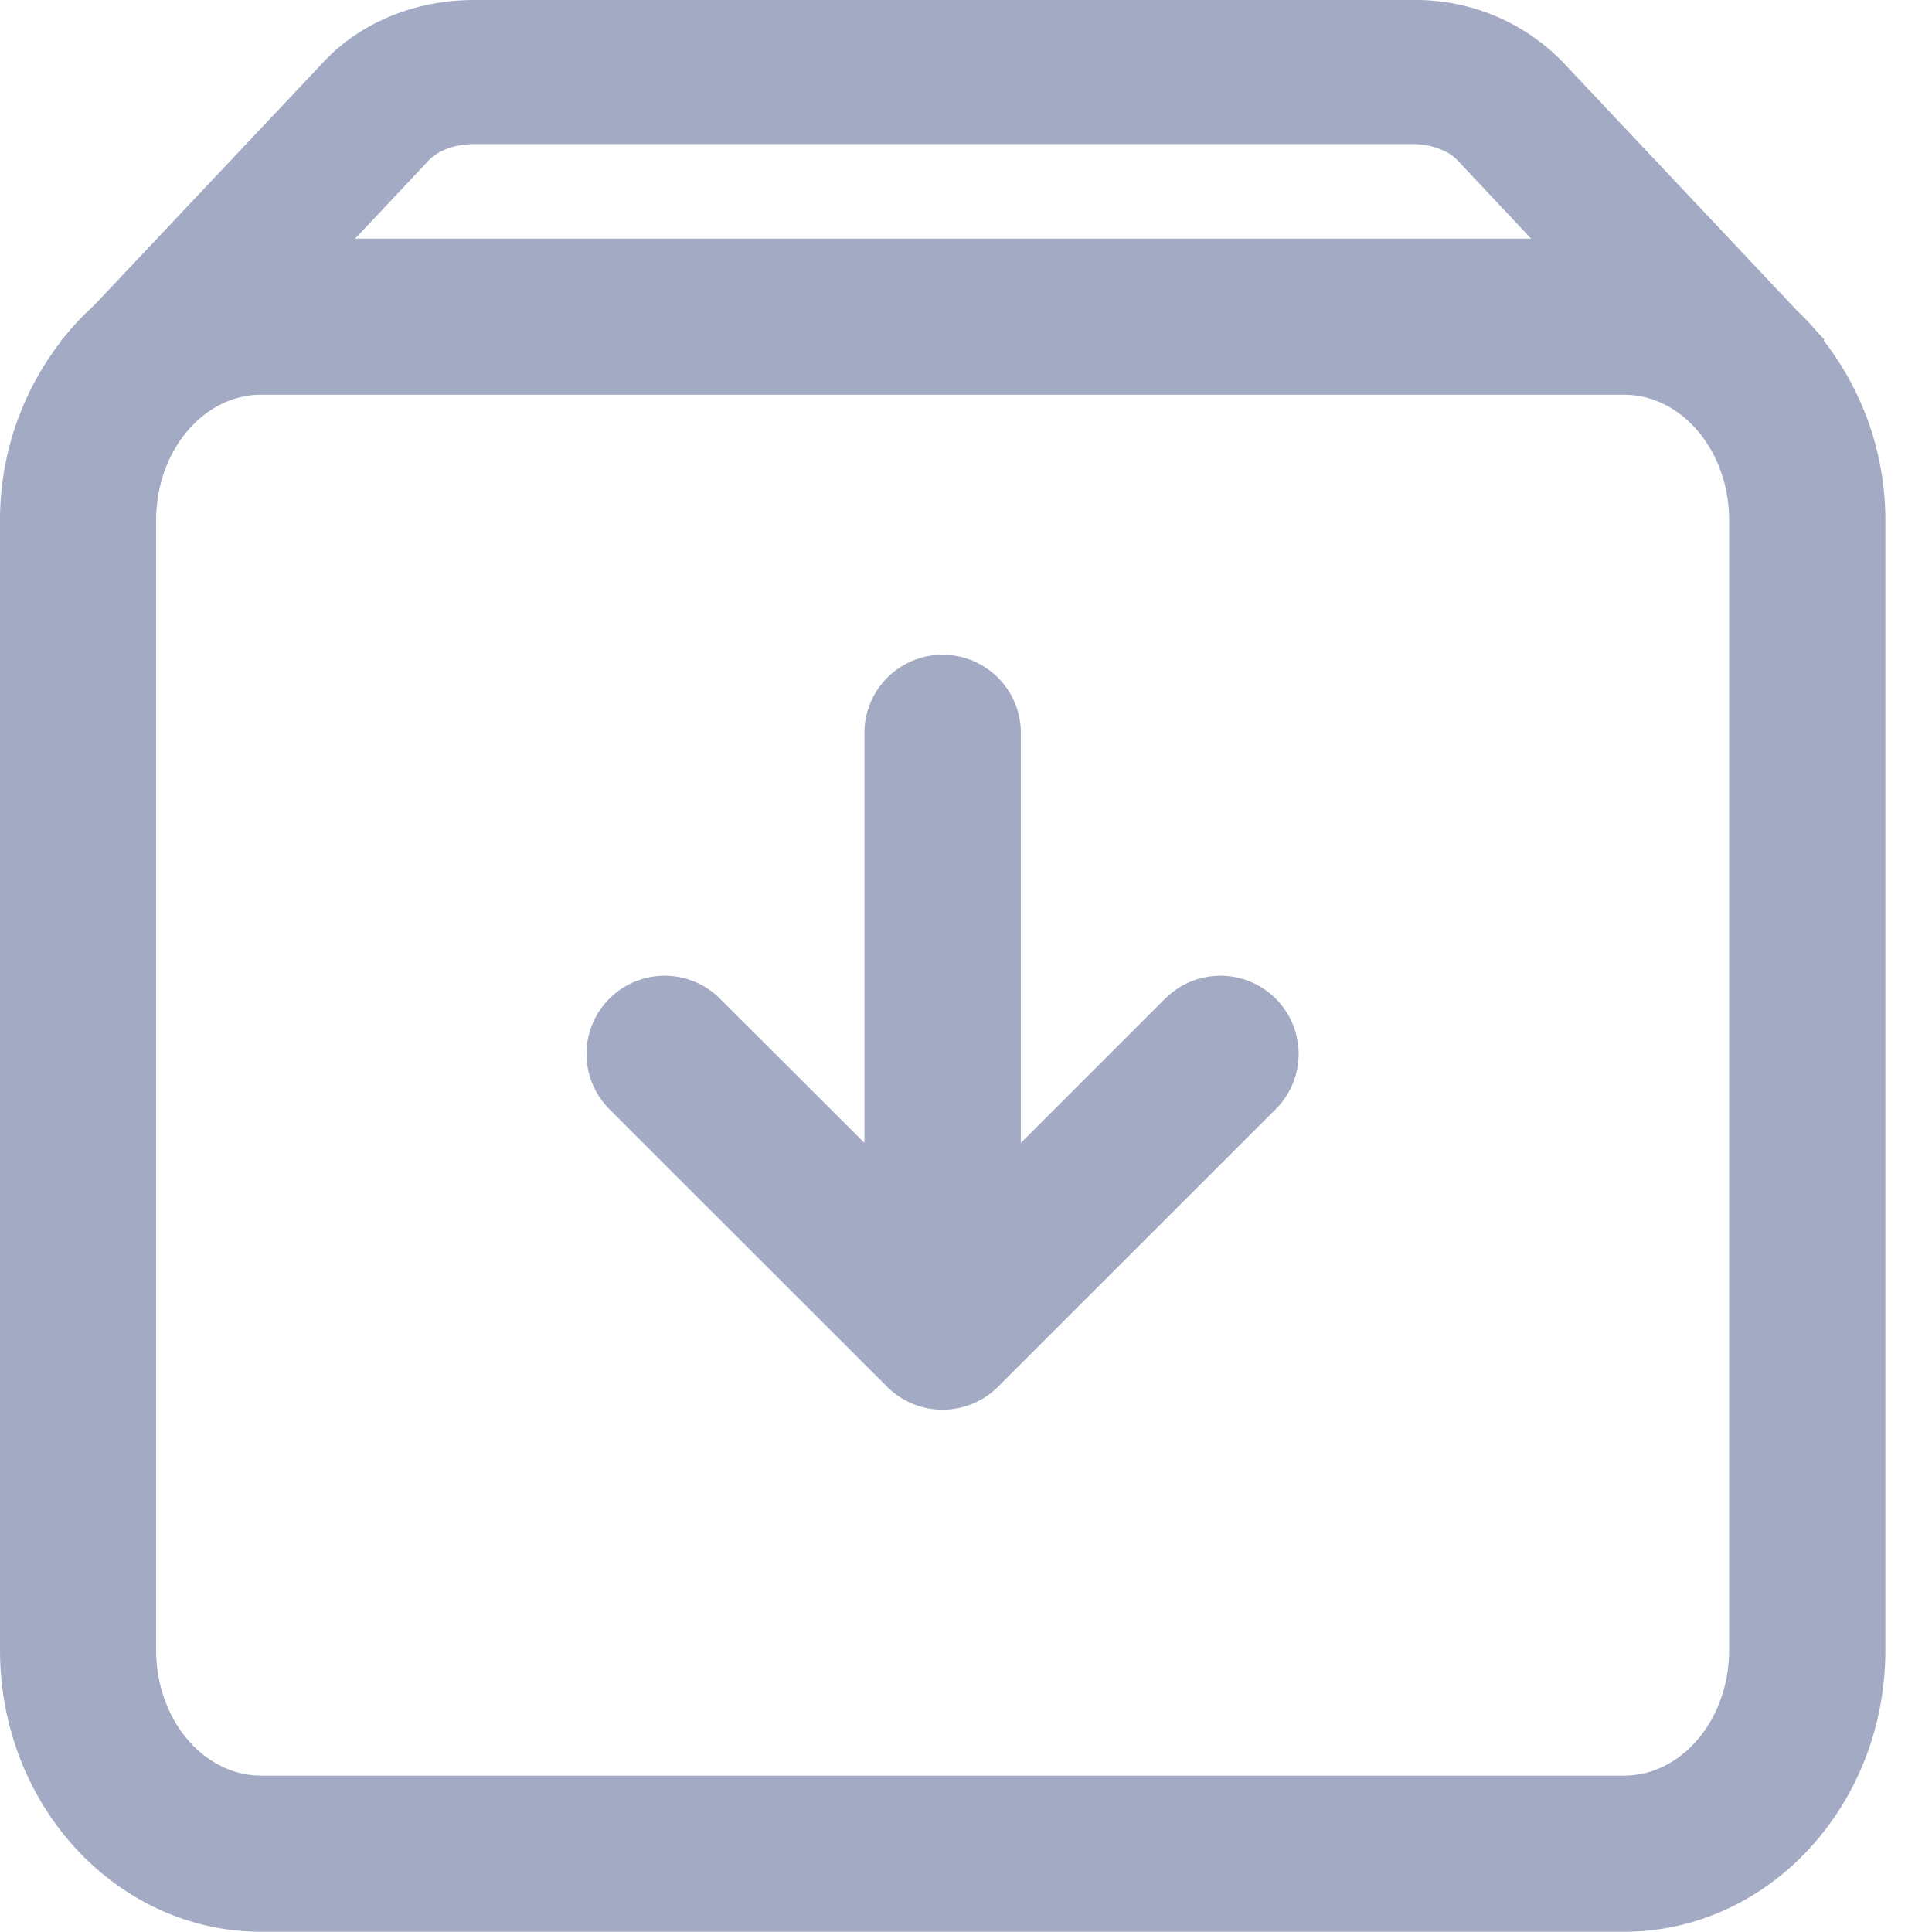 <?xml version="1.0" standalone="no"?><!DOCTYPE svg PUBLIC "-//W3C//DTD SVG 1.1//EN"
        "http://www.w3.org/Graphics/SVG/1.1/DTD/svg11.dtd">
<svg t="1649838457099" class="icon" viewBox="0 0 1024 1024" version="1.1" xmlns="http://www.w3.org/2000/svg" p-id="7502"
     xmlns:xlink="http://www.w3.org/1999/xlink" width="200" height="200">
    <defs>
        <style type="text/css"></style>
    </defs>
    <path d="M916.475 874.562c0 36.672-25.024 66.559-55.743 66.559H138.501c-30.784 0-55.743-29.888-55.743-66.559V275.786c0-36.736 24.96-66.559 55.743-66.559h722.231c30.72 0 55.743 29.824 55.743 66.559v598.776zM251.076 76.364H748.797c9.472 0 18.752 3.328 23.552 8.448l39.167 41.663H188.229l39.231-41.663c4.8-5.12 14.016-8.448 23.616-8.448z m715.447 104.063l0.448-0.448-3.968-4.224a139.646 139.646 0 0 0-10.368-10.944L827.9 32.461A108.671 108.671 0 0 0 748.797 0.013H251.076c-30.976 0-59.839 11.904-79.231 32.448L49.798 161.931a138.878 138.878 0 0 0-15.744 16.704l-1.792 1.92 0.192 0.192A154.494 154.494 0 0 0 0.007 275.786v598.776c0 82.495 61.951 149.31 138.494 149.31h722.231c76.479 0 138.558-66.815 138.558-149.31V275.786a154.878 154.878 0 0 0-32.768-95.359zM617.599 529.222L541.056 605.765v-218.877a41.471 41.471 0 0 0-82.879 0v218.877L381.57 529.286a41.343 41.343 0 1 0-58.559 58.623l147.262 147.198a41.599 41.599 0 0 0 58.623 0l147.262-147.198a41.343 41.343 0 1 0-58.559-58.623"
          fill="#A2ABC3" p-id="7503"></path>
</svg>